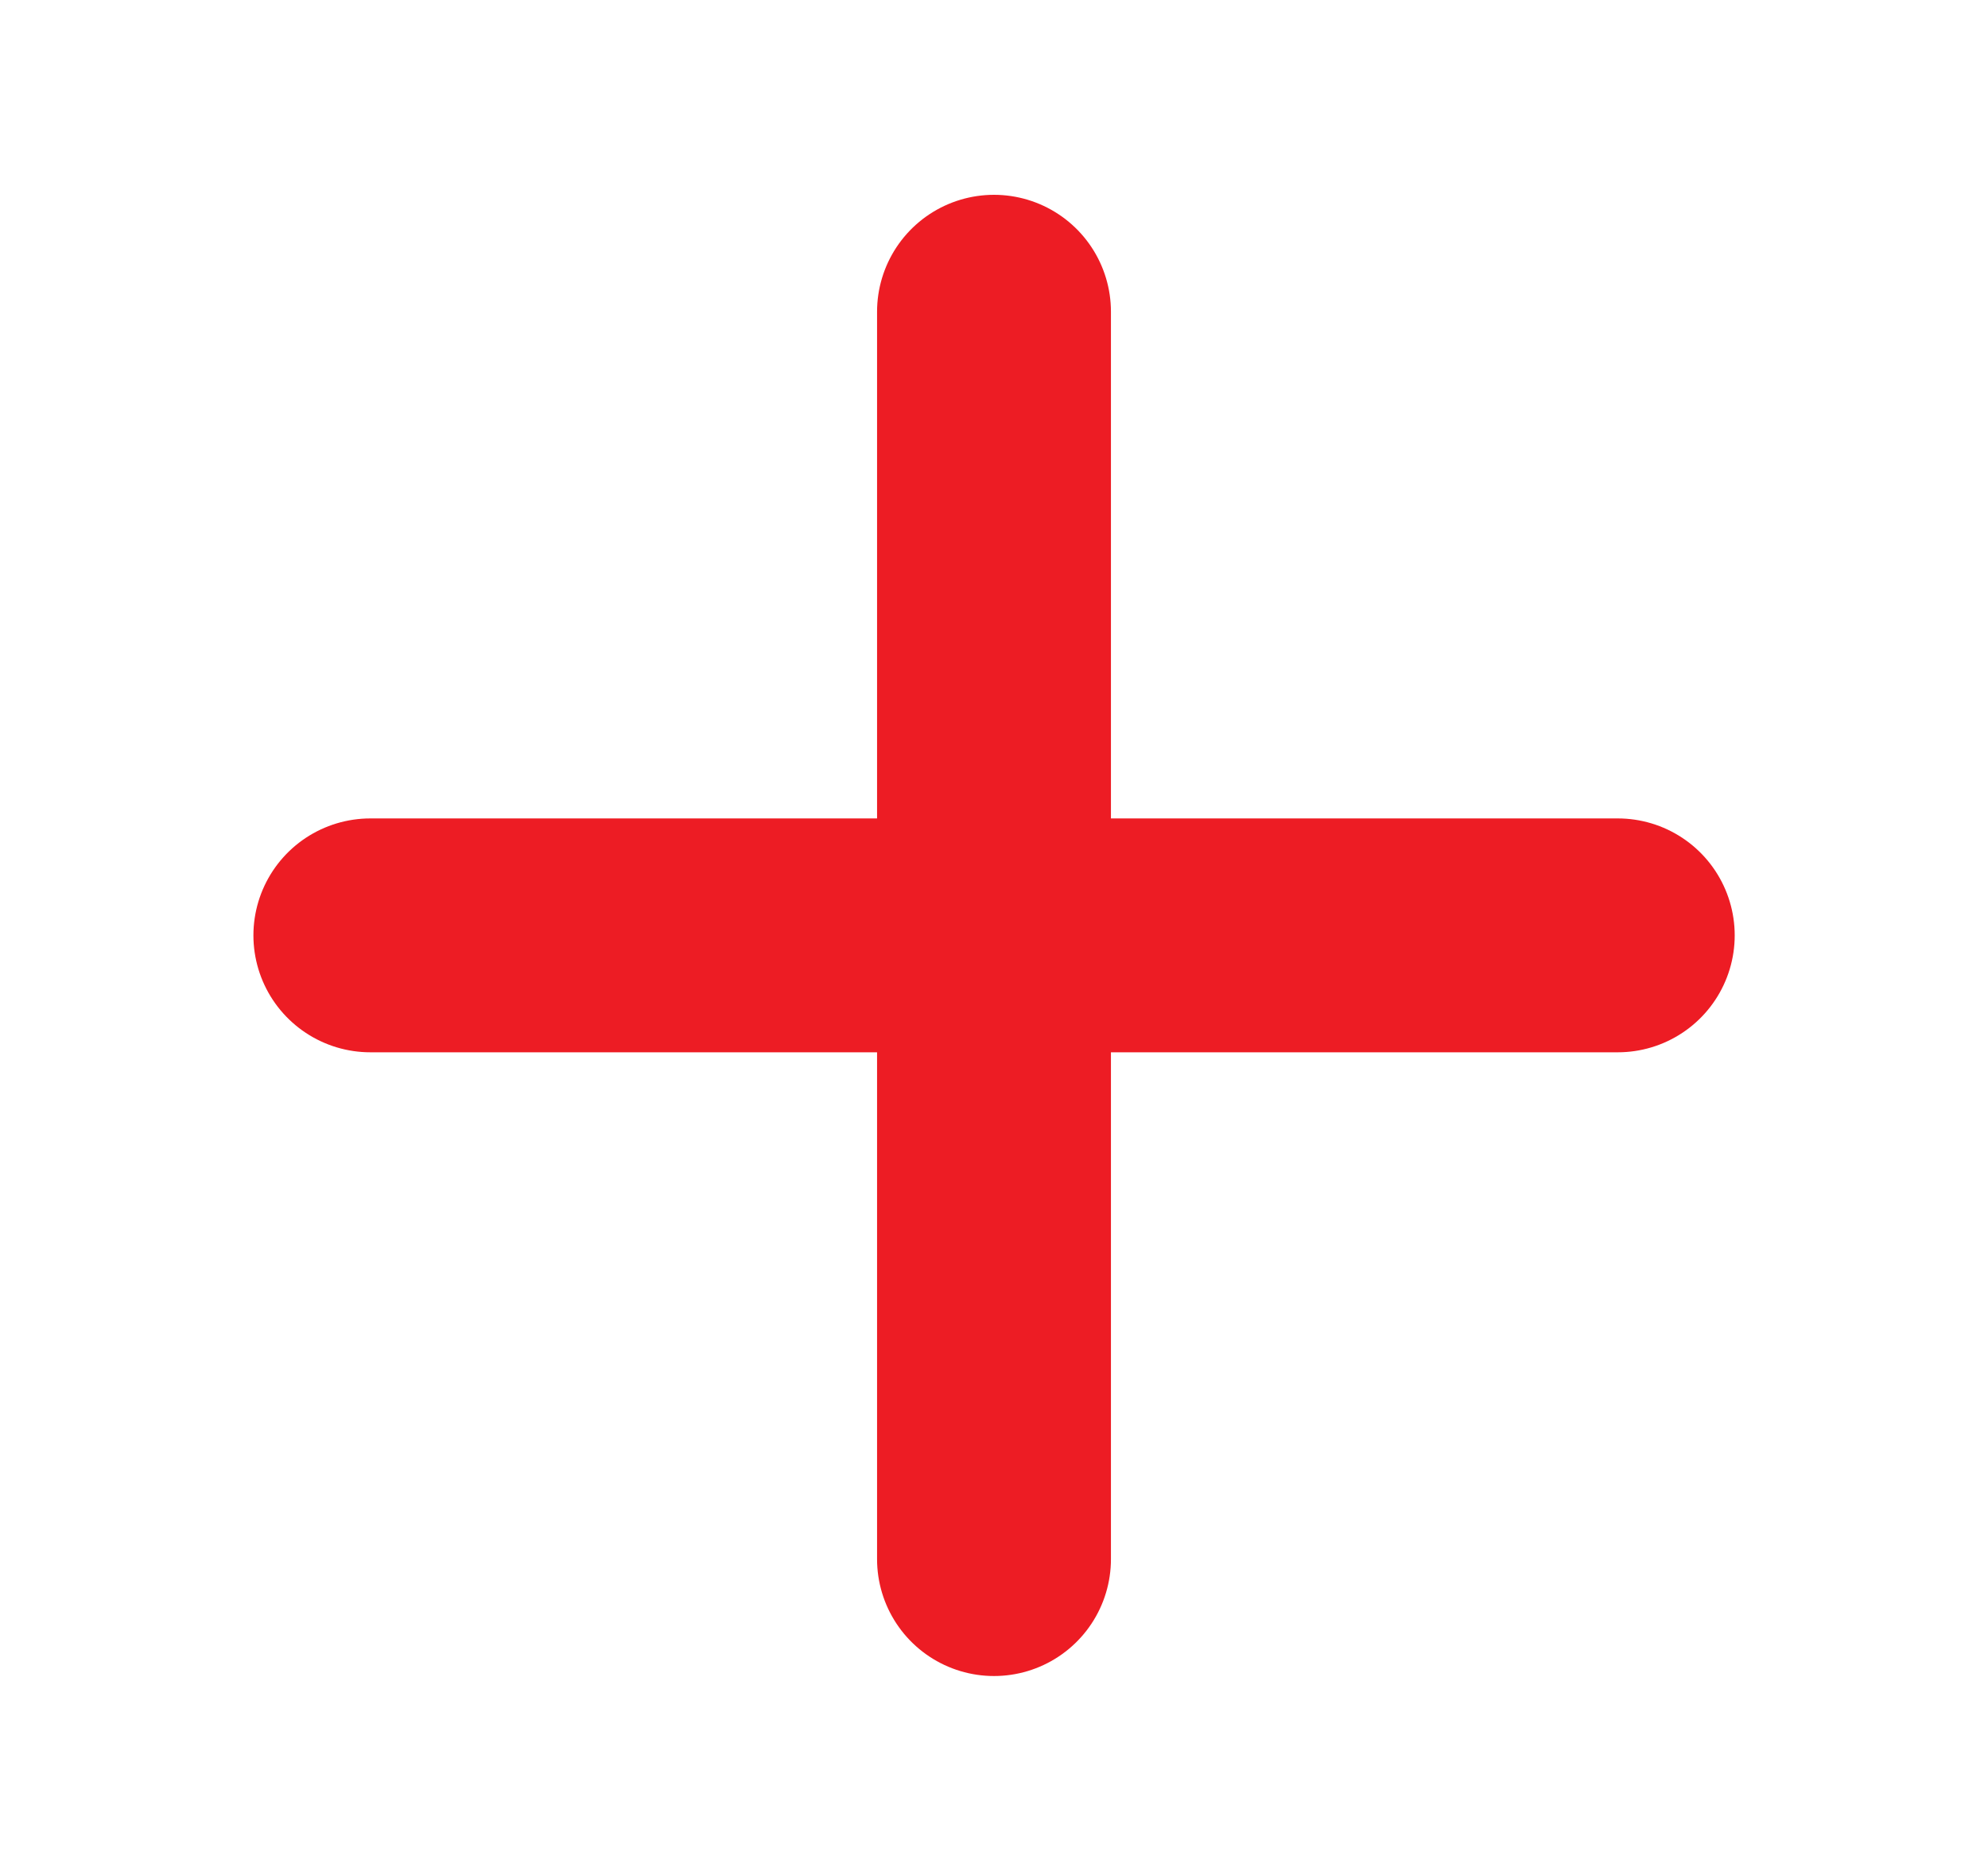 <svg width="17" height="16" viewBox="0 0 17 16" fill="none" xmlns="http://www.w3.org/2000/svg">
<path d="M8.5 13.333V7.999M8.5 7.999V2.666M8.5 7.999H13.834M8.5 7.999H3.167" stroke="#ED1C24" stroke-width="2" stroke-linecap="round"/>
</svg>
